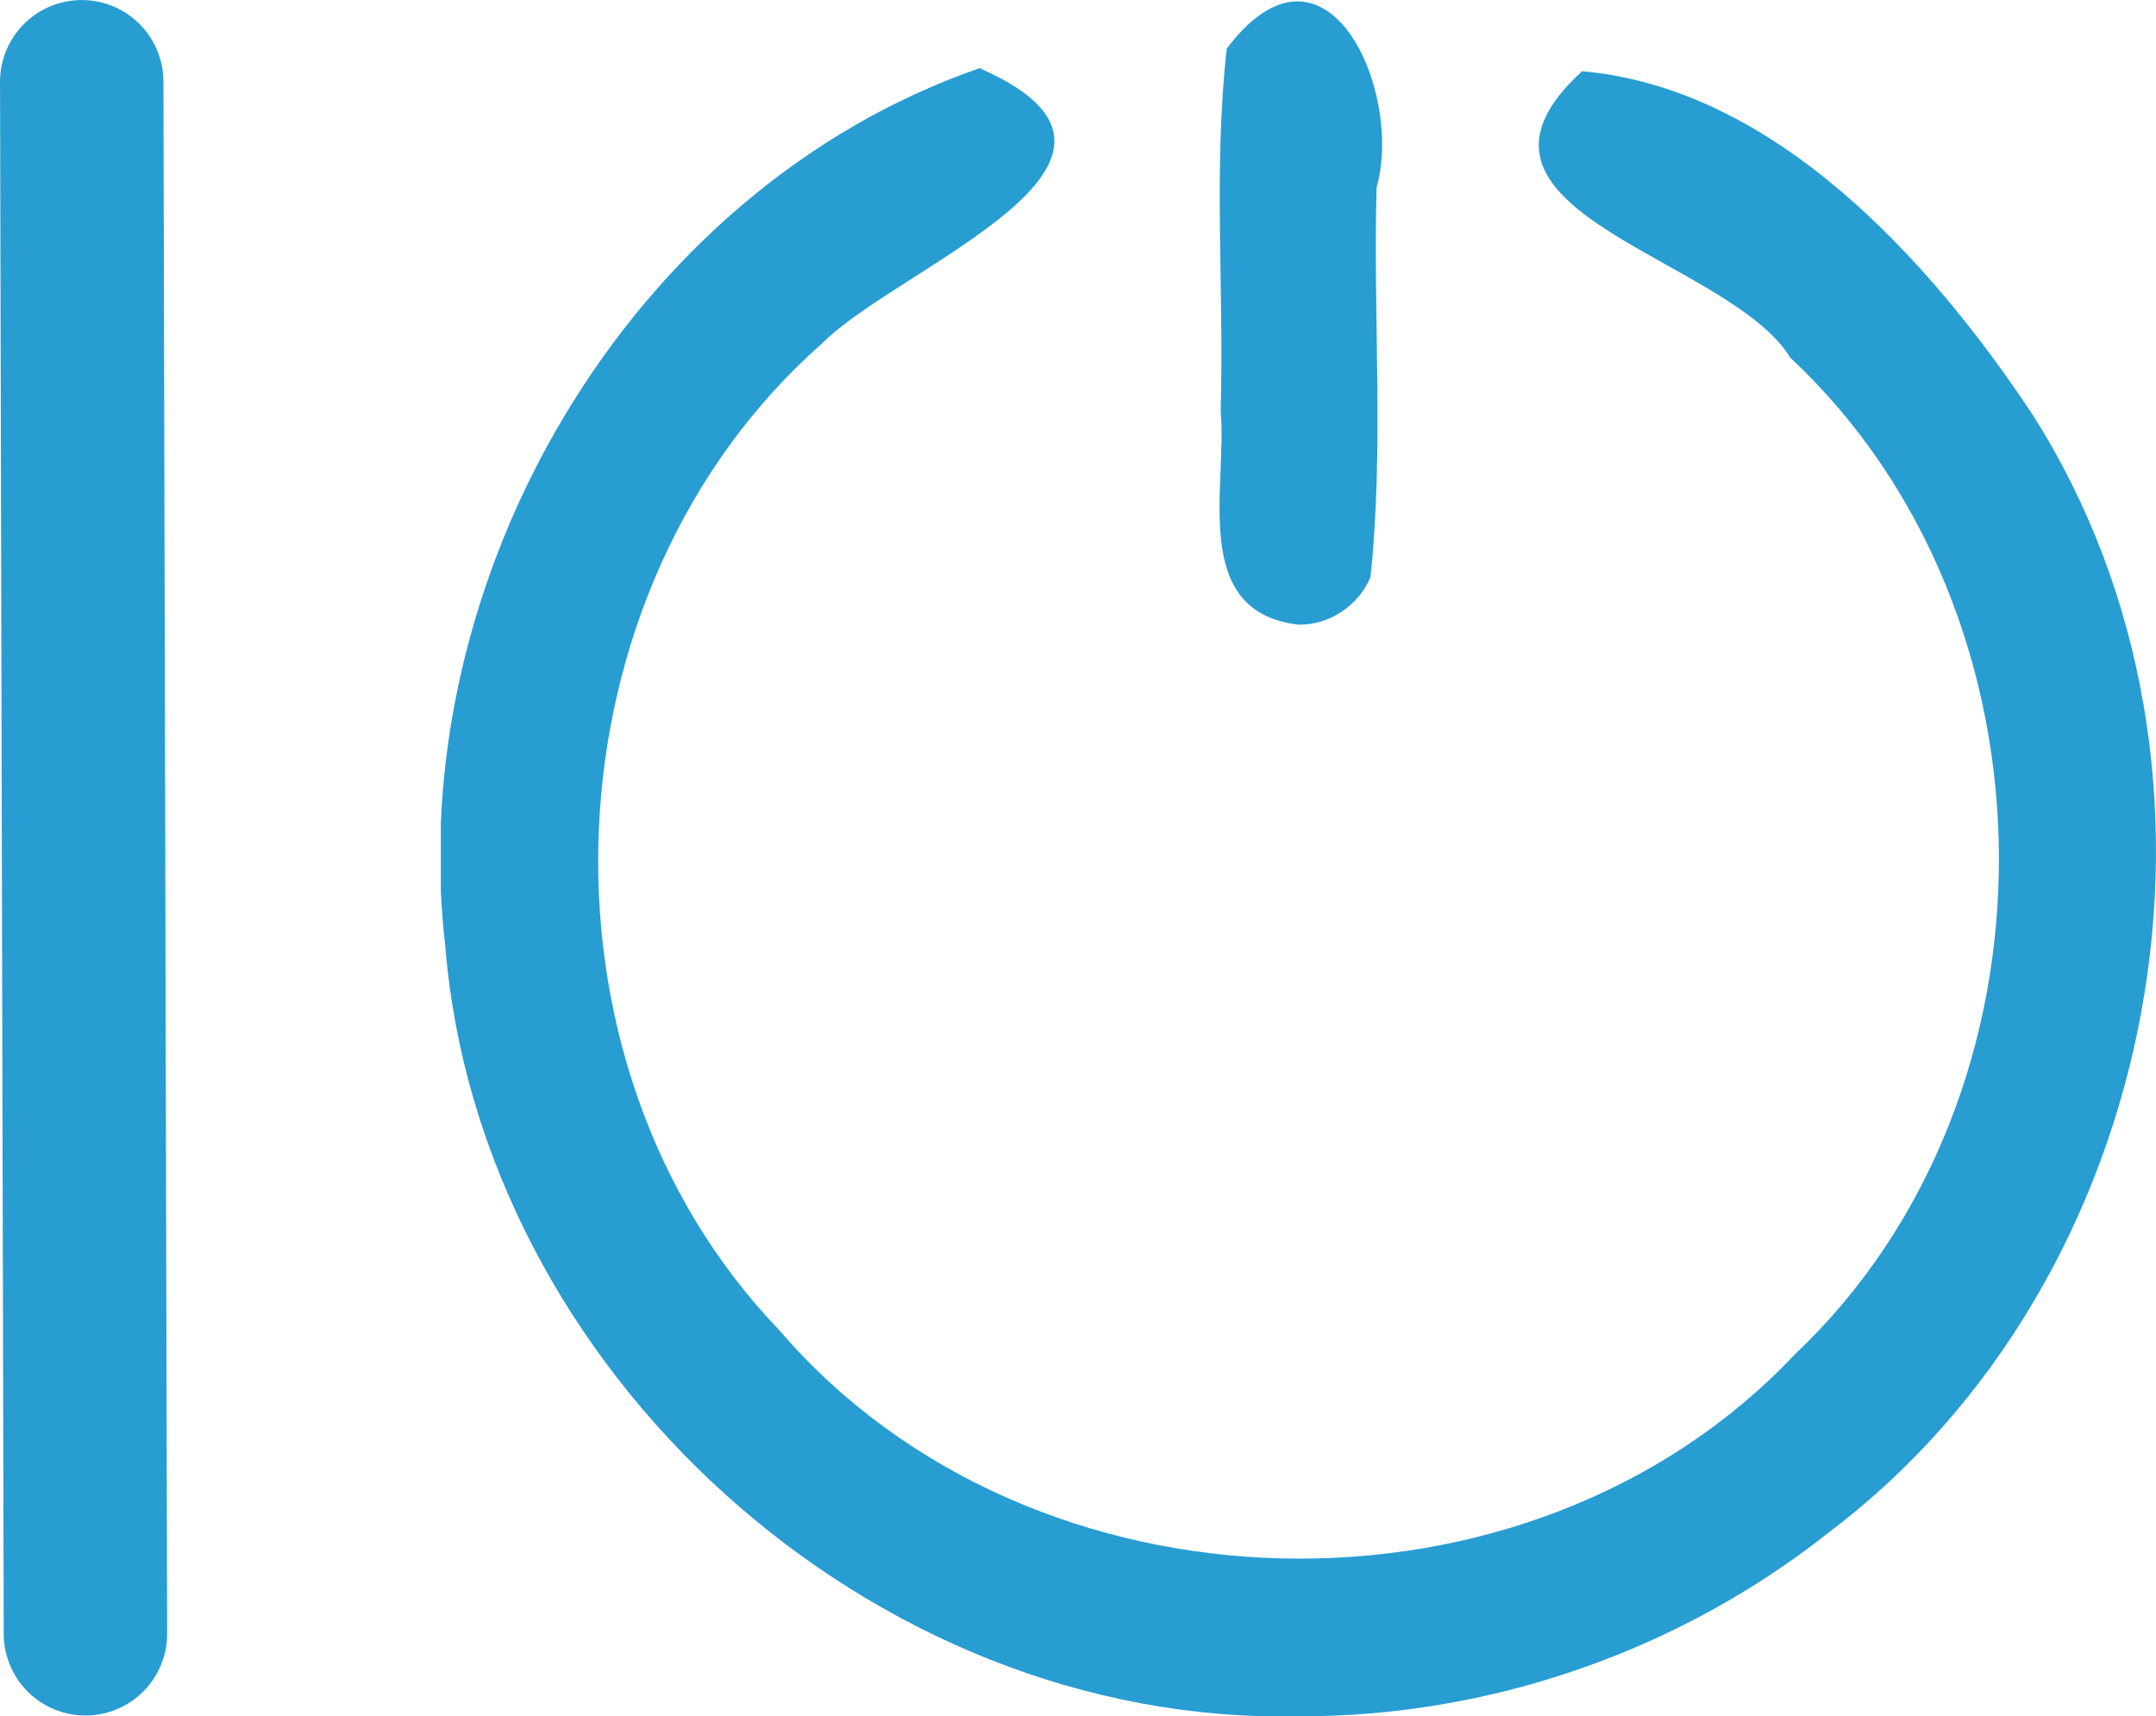<?xml version="1.0" encoding="UTF-8" standalone="no"?>
<svg
   width="105.564"
   zoomAndPan="magnify"
   viewBox="0 0 79.173 63.032"
   height="84.042"
   preserveAspectRatio="xMidYMid"
   version="1.0"
   id="svg110"
   sodipodi:docname="favicon.svg"
   inkscape:version="1.2.2 (b0a8486, 2022-12-01)"
   xmlns:inkscape="http://www.inkscape.org/namespaces/inkscape"
   xmlns:sodipodi="http://sodipodi.sourceforge.net/DTD/sodipodi-0.dtd"
   xmlns="http://www.w3.org/2000/svg"
   xmlns:svg="http://www.w3.org/2000/svg">
  <sodipodi:namedview
     id="namedview112"
     pagecolor="#ffffff"
     bordercolor="#000000"
     borderopacity="0.25"
     inkscape:showpageshadow="2"
     inkscape:pageopacity="0.0"
     inkscape:pagecheckerboard="0"
     inkscape:deskcolor="#d1d1d1"
     showgrid="false"
     inkscape:zoom="0.472"
     inkscape:cx="-41.313559"
     inkscape:cy="73.09322"
     inkscape:window-width="1440"
     inkscape:window-height="847"
     inkscape:window-x="0"
     inkscape:window-y="25"
     inkscape:window-maximized="1"
     inkscape:current-layer="svg110" />
  <defs
     id="defs10">
    <g
       id="g2" />
    <clipPath
       id="7c93a555cf">
      <path
         d="m 266,132.996 h 7 V 156 h -7 z m 0,0"
         clip-rule="nonzero"
         id="path4" />
    </clipPath>
    <clipPath
       id="981d9ed951">
      <path
         d="m 238.266,135 h 63 v 60.996 h -63 z m 0,0"
         clip-rule="nonzero"
         id="path7" />
    </clipPath>
  </defs>
  <g
     fill="#ffffff"
     fill-opacity="1"
     id="g22"
     transform="translate(-222.078,-132.964)">
    <g
       transform="translate(0.844,194.017)"
       id="g20">
      <g
         id="g18" />
    </g>
  </g>
  <g
     fill="#ffffff"
     fill-opacity="1"
     id="g60"
     transform="translate(-222.078,-132.964)">
    <g
       transform="translate(211.793,194.017)"
       id="g58">
      <g
         id="g56" />
    </g>
  </g>
  <g
     fill="#ffffff"
     fill-opacity="1"
     id="g66"
     transform="translate(-222.078,-132.964)">
    <g
       transform="translate(230.587,194.017)"
       id="g64">
      <g
         id="g62" />
    </g>
  </g>
  <g
     fill="#ffffff"
     fill-opacity="1"
     id="g72"
     transform="translate(-222.078,-132.964)">
    <g
       transform="translate(249.382,194.017)"
       id="g70">
      <g
         id="g68" />
    </g>
  </g>
  <g
     fill="#ffffff"
     fill-opacity="1"
     id="g78"
     transform="translate(-222.078,-132.964)">
    <g
       transform="translate(268.177,194.017)"
       id="g76">
      <g
         id="g74" />
    </g>
  </g>
  <g
     fill="#ffffff"
     fill-opacity="1"
     id="g84"
     transform="translate(-222.078,-132.964)">
    <g
       transform="translate(286.971,194.017)"
       id="g82">
      <g
         id="g80" />
    </g>
  </g>
  <g
     fill="#ffffff"
     fill-opacity="1"
     id="g98"
     transform="translate(-222.078,-132.964)">
    <g
       transform="translate(355.371,194.017)"
       id="g96">
      <g
         id="g94" />
    </g>
  </g>
  <g
     clip-path="url(#7c93a555cf)"
     id="g102"
     transform="translate(-222.078,-132.964)">
    <path
       fill="#289dd2"
       d="m 269.766,155.906 c -4.013,-0.466 -2.608,-5.069 -2.863,-7.853 0.132,-4.43 -0.276,-8.914 0.225,-13.307 3.622,-4.796 6.508,1.519 5.502,5.105 -0.134,4.763 0.278,9.581 -0.225,14.307 -0.426,1.04 -1.511,1.766 -2.638,1.748 z"
       fill-opacity="1"
       fill-rule="nonzero"
       id="path100" />
  </g>
  <g
     clip-path="url(#981d9ed951)"
     id="g106"
     transform="translate(-222.078,-132.964)">
    <path
       fill="#289dd2"
       d="m 269.766,195.996 c -15.658,0.347 -30.07,-12.681 -31.337,-28.284 -1.562,-13.452 6.717,-27.773 19.621,-32.244 7.717,3.376 -2.981,7.282 -5.768,10.095 -10.269,9.037 -11.096,26.359 -1.586,36.253 9.263,10.806 27.516,11.249 37.286,0.896 10.093,-9.534 9.96,-27.158 -0.158,-36.609 -2.292,-3.74 -13.287,-5.365 -7.649,-10.523 7.058,0.616 12.766,6.915 16.547,12.616 8.312,13.059 4.823,31.796 -7.519,41.074 -5.484,4.339 -12.442,6.752 -19.437,6.726 z"
       fill-opacity="1"
       fill-rule="nonzero"
       id="path104" />
  </g>
  <path
     stroke-linecap="round"
     fill="none"
     stroke-linejoin="miter"
     d="M 3.137,60.004 C 3.092,41.003 3.046,22.002 3.001,3.001"
     stroke="#289dd2"
     stroke-width="6.001"
     stroke-opacity="1"
     stroke-miterlimit="4"
     id="path108" />
</svg>
